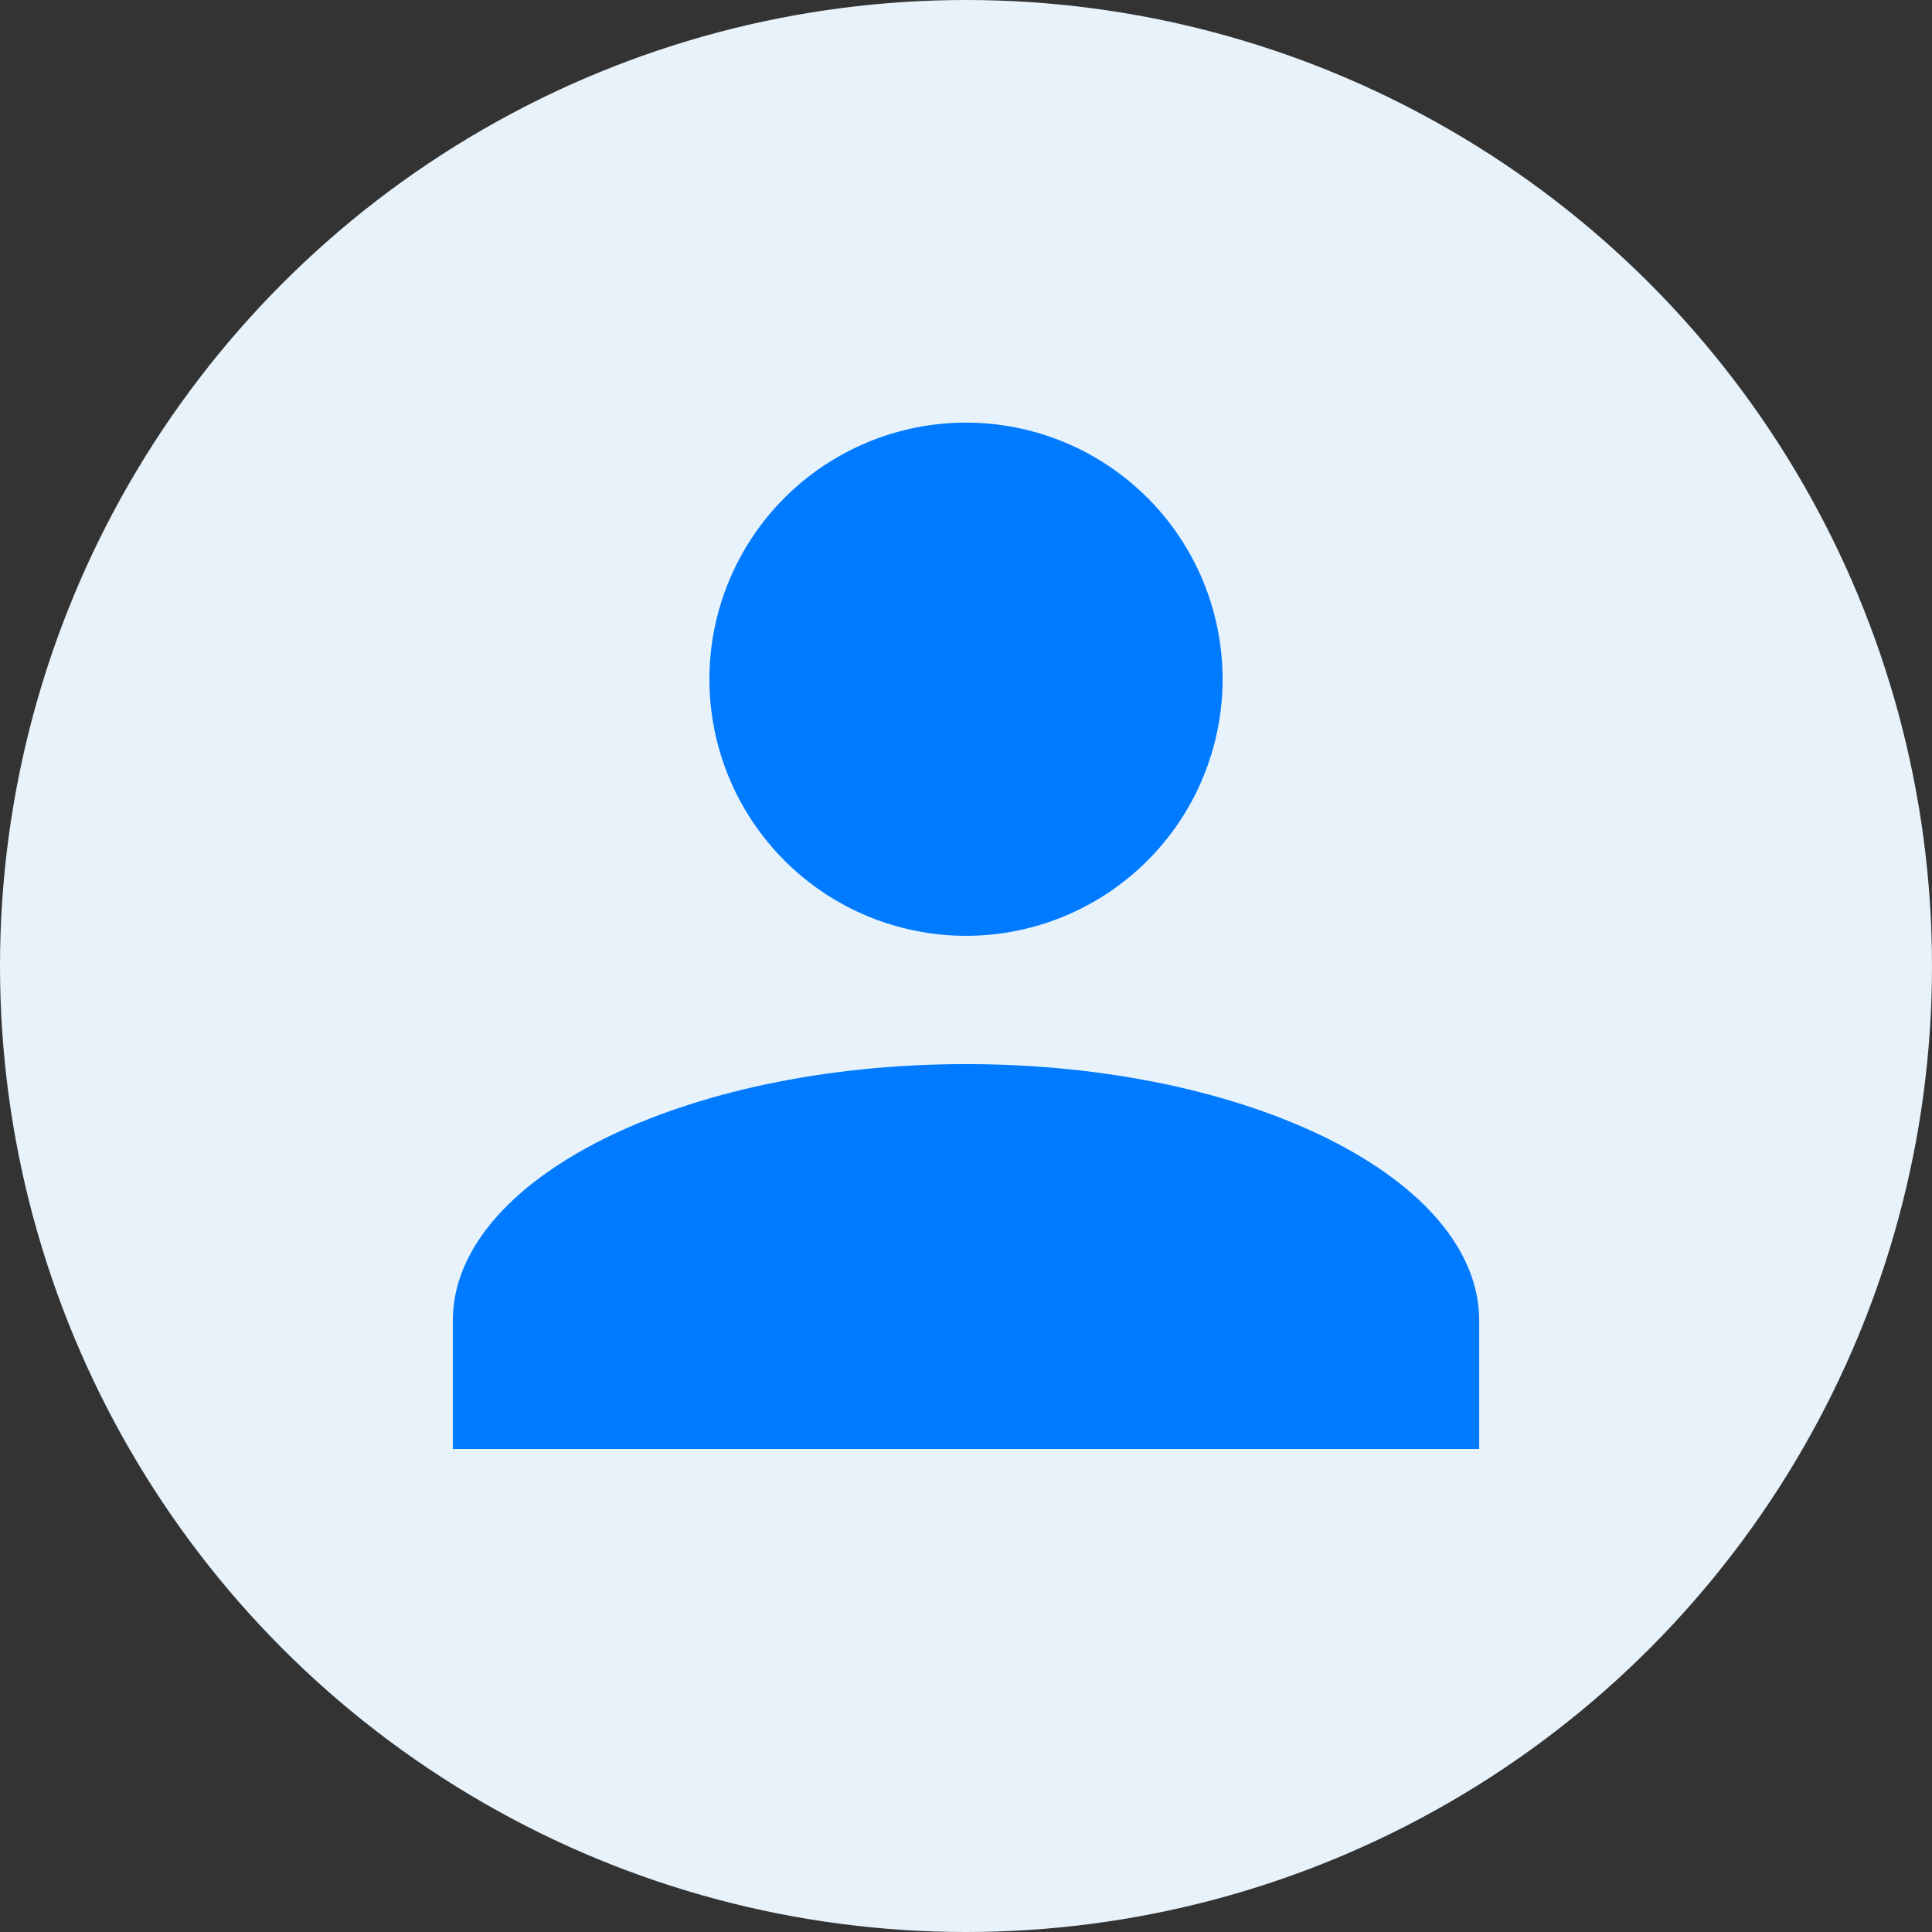 <svg width="32" height="32" viewBox="0 0 32 32" fill="none" xmlns="http://www.w3.org/2000/svg">
<rect x="0" y="0" width="32" height="32" fill="#333333" stroke="none"/>
<circle cx="16" cy="16" r="16" fill="#E7F2FB"/>
<path d="M16 7C17.127 7 18.208 7.448 19.005 8.245C19.802 9.042 20.25 10.123 20.25 11.25C20.25 12.377 19.802 13.458 19.005 14.255C18.208 15.052 17.127 15.5 16 15.5C14.873 15.5 13.792 15.052 12.995 14.255C12.198 13.458 11.75 12.377 11.75 11.25C11.75 10.123 12.198 9.042 12.995 8.245C13.792 7.448 14.873 7 16 7ZM16 17.625C20.696 17.625 24.5 19.527 24.5 21.875V24H7.5V21.875C7.5 19.527 11.304 17.625 16 17.625Z" fill="#007AFF"/>
</svg>
